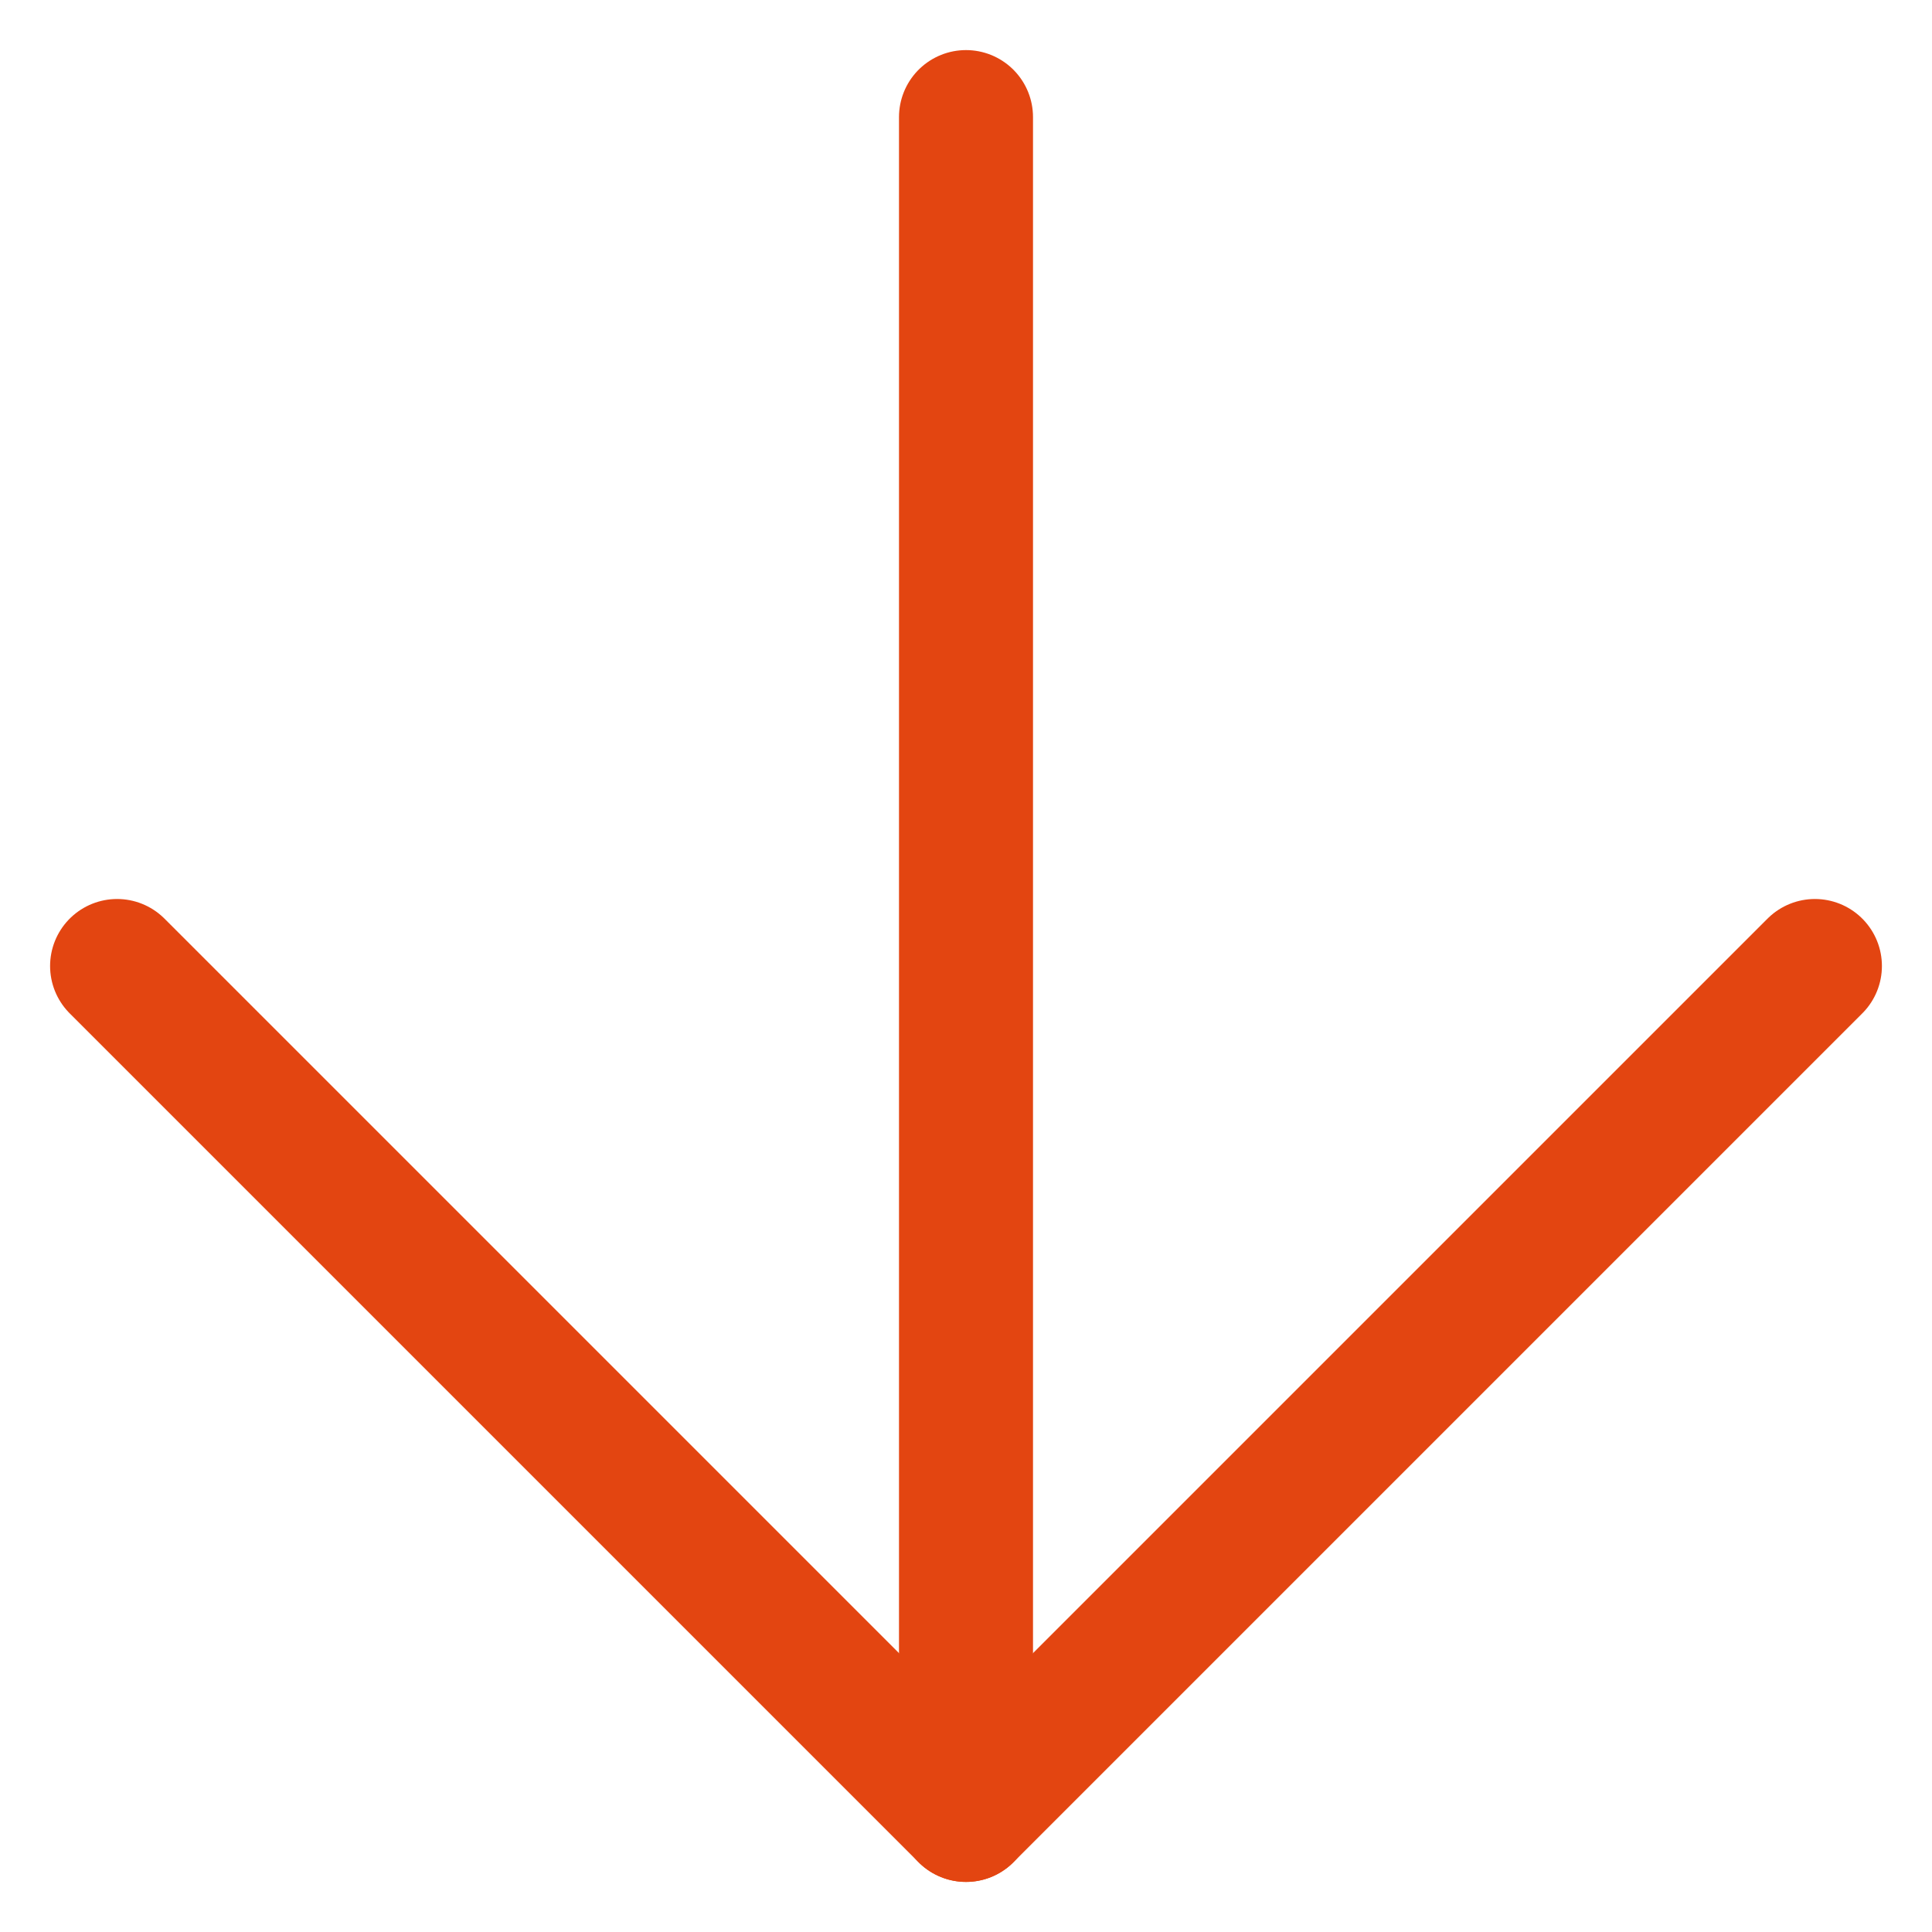 <svg width="33" height="33" viewBox="0 0 33 33" fill="none" xmlns="http://www.w3.org/2000/svg">
<path d="M16.5 2V31" stroke="#E34511" stroke-width="2.289" stroke-linecap="round" stroke-linejoin="round"/>
<path d="M31 16.5L16.5 31L2 16.5" stroke="#E34511" stroke-width="2.289" stroke-linecap="round" stroke-linejoin="round"/>
</svg>

